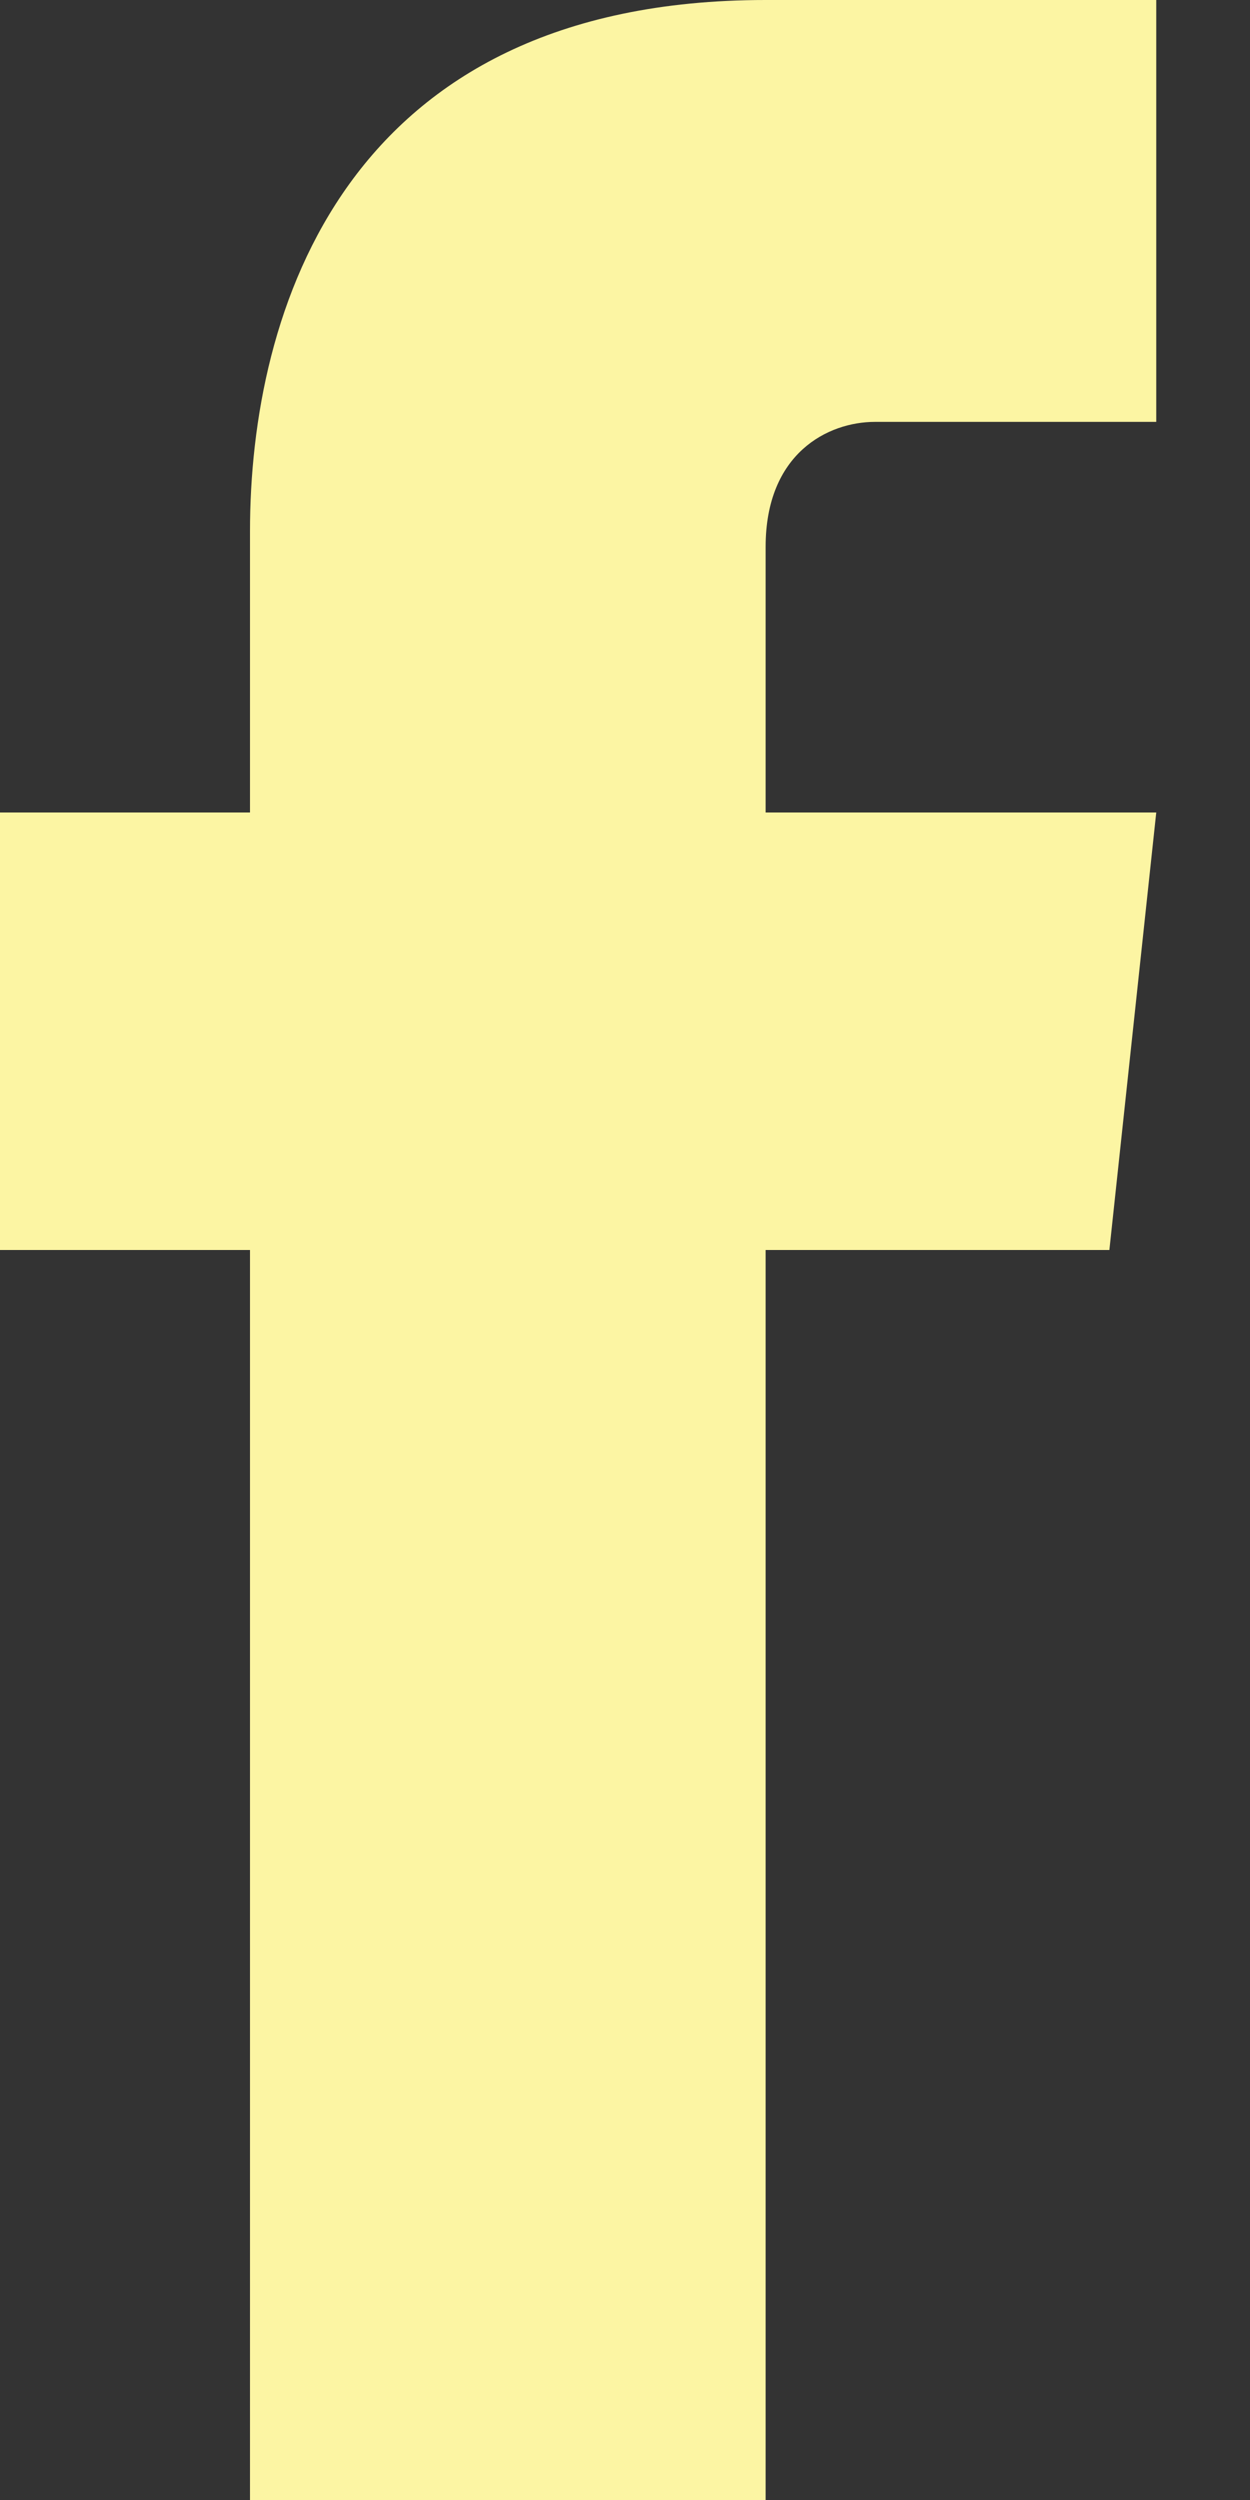 <?xml version="1.0" encoding="utf-8"?>
<!-- Generator: Adobe Illustrator 24.1.2, SVG Export Plug-In . SVG Version: 6.00 Build 0)  -->
<svg version="1.1" id="Layer_1" xmlns="http://www.w3.org/2000/svg" xmlns:xlink="http://www.w3.org/1999/xlink" x="0px" y="0px"
	 viewBox="0 0 8 16" style="enable-background:new 0 0 8 16;" xml:space="preserve">
<rect x="0" y="0" width="8" height="16" fill="#333333" stroke="none"/>
<style type="text/css">
	.st0{fill-rule:evenodd;clip-rule:evenodd;fill:#FCF5A3;}
</style>
<path class="st0" d="M7.4,5.2H4.9V3.5c0-0.6,0.4-0.8,0.7-0.8h1.8V0L4.9,0C2.2,0,1.6,2,1.6,3.4v1.8H0V8h1.6v8h3.3V8h2.2L7.4,5.2z"/>
</svg>
